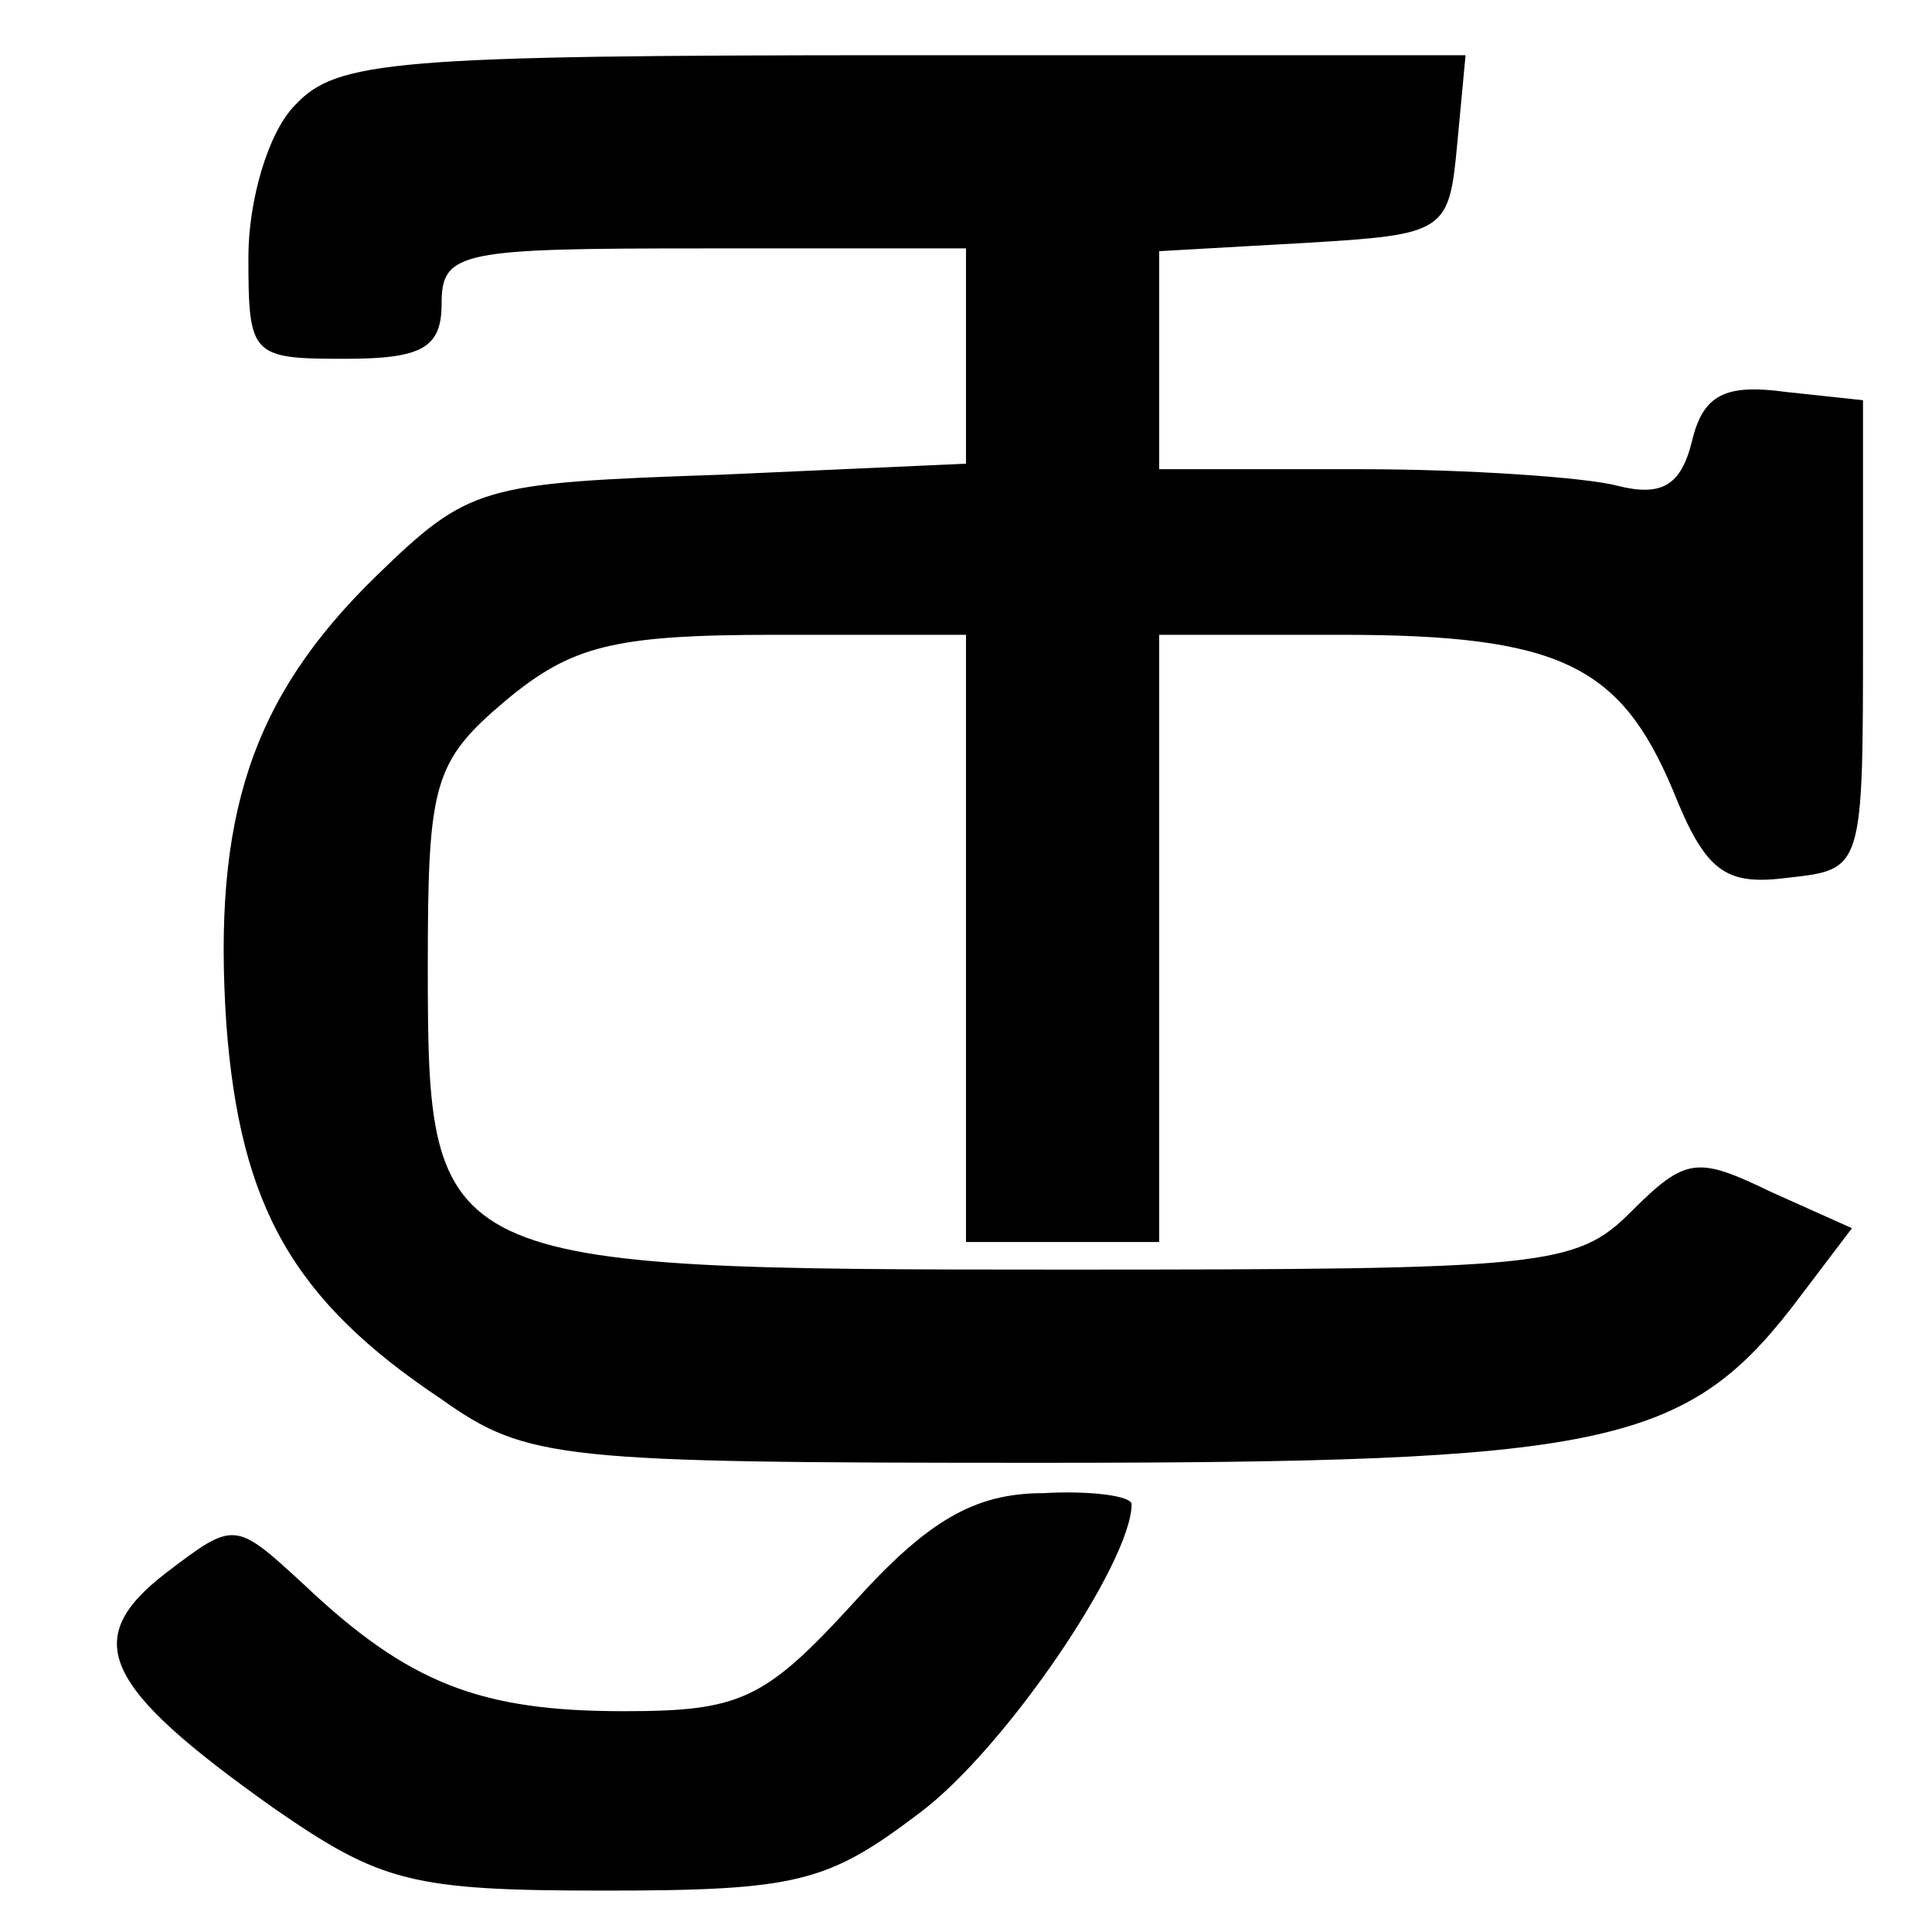 <?xml version="1.0" standalone="no"?>
<!DOCTYPE svg PUBLIC "-//W3C//DTD SVG 20010904//EN"
 "http://www.w3.org/TR/2001/REC-SVG-20010904/DTD/svg10.dtd">
<svg version="1.0" xmlns="http://www.w3.org/2000/svg"
 width="70pt" height="70pt" viewBox="0 0 70 70"
 preserveAspectRatio="xMidYMid meet">
<g transform="translate(0,70) scale(0.1,-0.1)"
fill="#000000" stroke="none">
<path d="M107 662 c-10 -10 -17 -35 -17 -55 0 -36 1 -37 35 -37 28 0 35 4 35
20 0 19 7 20 95 20 l95 0 0 -39 0 -39 -89 -4 c-87 -3 -91 -4 -125 -37 -45 -44
-59 -87 -54 -162 5 -66 24 -100 78 -136 31 -22 43 -23 217 -23 202 0 233 6
272 56 l22 29 -29 13 c-27 13 -31 13 -51 -7 -20 -20 -31 -21 -205 -21 -229 0
-231 1 -231 110 0 66 2 74 28 96 24 20 39 24 98 24 l69 0 0 -110 0 -110 35 0
35 0 0 110 0 110 66 0 c79 0 101 -11 120 -56 12 -30 19 -35 42 -32 27 3 27 3
27 88 l0 85 -28 3 c-22 3 -30 -1 -34 -18 -4 -16 -11 -20 -27 -16 -11 3 -54 6
-93 6 l-73 0 0 39 0 40 53 3 c51 3 52 4 55 36 l3 32 -204 0 c-185 0 -205 -2
-220 -18z"/>
<path d="M309 119 c-32 -35 -41 -39 -83 -39 -52 0 -78 10 -116 46 -25 23 -25
23 -50 4 -31 -24 -23 -41 39 -85 39 -27 50 -30 120 -30 70 0 81 3 114 28 31
23 77 91 77 112 0 3 -15 5 -32 4 -25 0 -42 -10 -69 -40z"/>
</g>
</svg>
